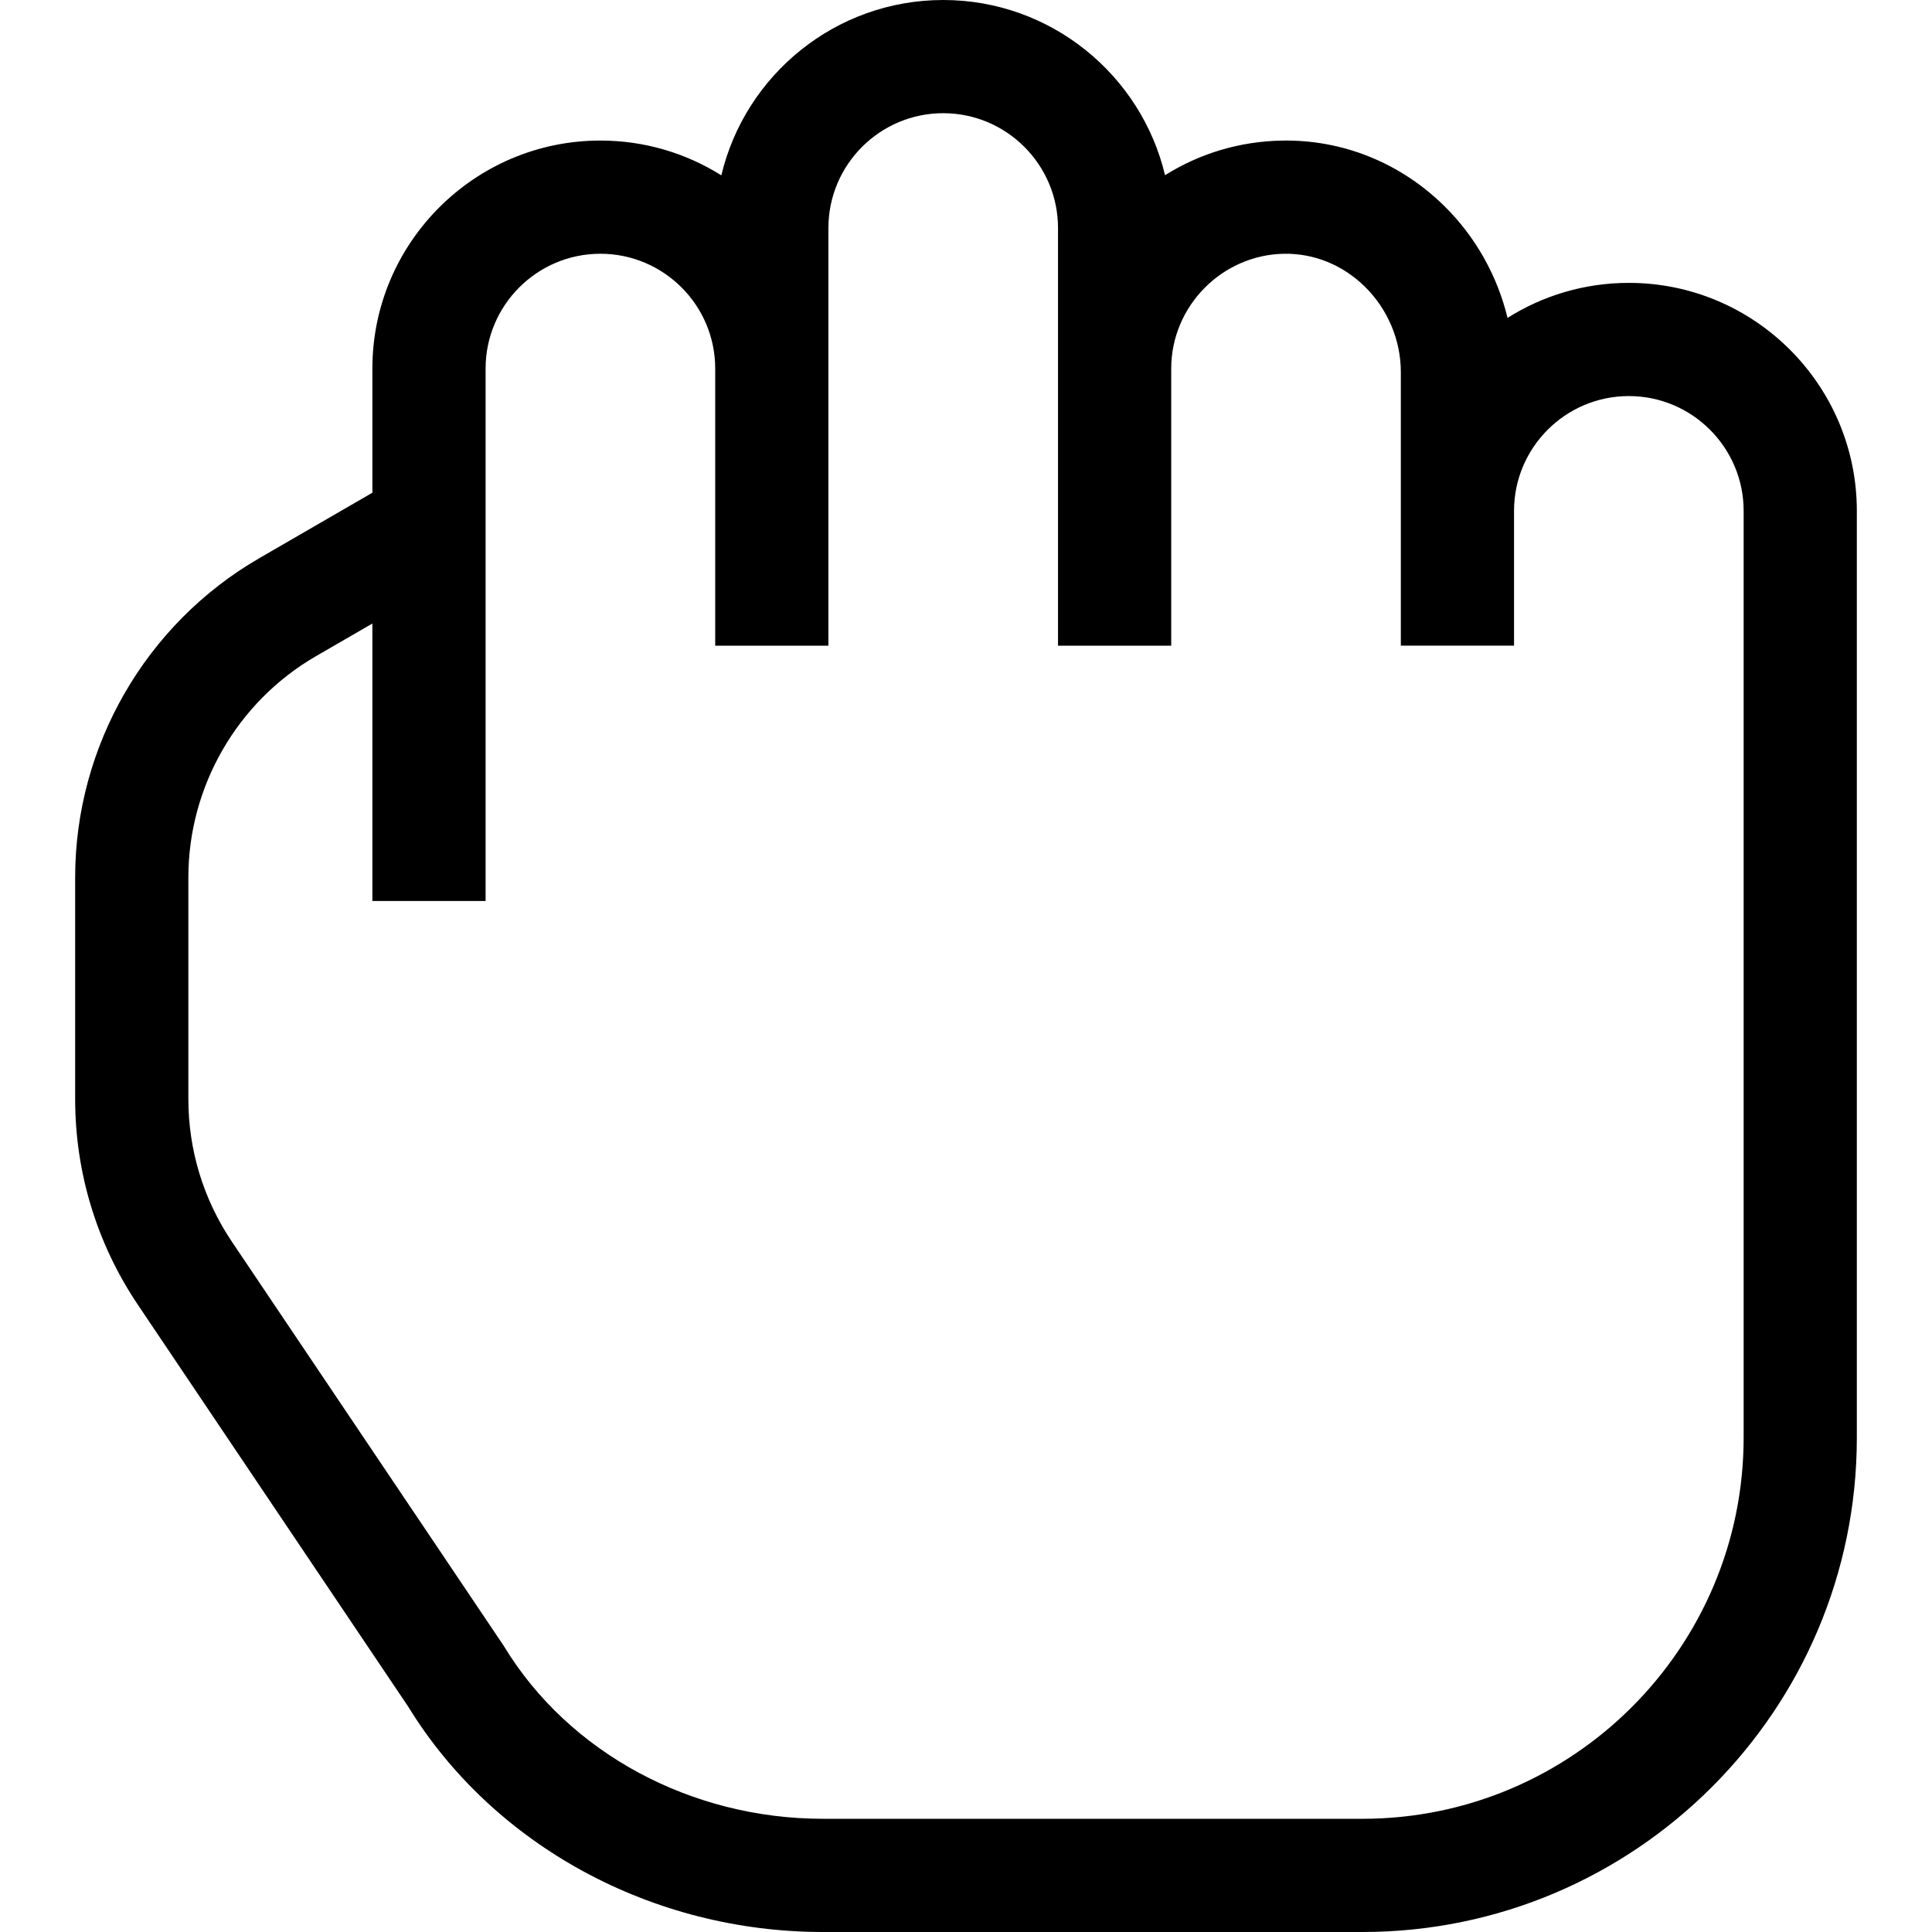 <svg id="Capa_1" enable-background="new 0 0 512 512"
		 viewBox="0 0 512 512" xmlns="http://www.w3.org/2000/svg"><path id="XMLID_1015_" d="m431.658 74.964c-11.803 0-22.828 3.403-32.144 9.277-2.703-11.173-8.513-21.556-16.819-29.706-11.672-11.45-26.961-17.591-43.06-17.277-11.095.212-21.7 3.403-30.887 9.171-6.328-26.592-30.285-46.429-58.788-46.429-28.515 0-52.479 19.856-58.797 46.467-9.296-5.839-20.287-9.22-32.052-9.22-33.318 0-60.425 27.106-60.425 60.424v32.901l-30.016 17.379c-30.072 17.411-48.753 49.813-48.753 84.562v58.748c0 19.5 5.753 38.359 16.637 54.539l71.656 106.524c22.6 36.82 64.667 59.675 109.878 59.675h142.984c72.238 0 131.009-58.771 131.009-131.01v-245.601c.001-33.318-27.105-60.424-60.423-60.424zm30.424 306.026c0 55.697-45.312 101.01-101.009 101.01h-142.984c-34.94 0-67.297-17.468-84.444-45.588l-.174-.285-72.023-107.07c-7.543-11.212-11.529-24.282-11.529-37.794v-58.748c0-24.08 12.945-46.534 33.784-58.6l14.984-8.675v73.535h30v-141.104c0-16.776 13.648-30.424 30.425-30.424s30.425 13.648 30.425 30.424h-.001v73.441h30l.001-110.688c-.001-16.776 13.648-30.424 30.423-30.424 16.776 0 30.425 13.648 30.425 30.424v110.688h30v-73.441c0-16.458 13.38-30.104 29.825-30.419 7.977-.148 15.603 2.937 21.476 8.698 6.067 5.953 9.548 14.197 9.548 22.618v72.543h30v-35.724c0-16.776 13.648-30.424 30.425-30.424 16.775 0 30.424 13.648 30.424 30.424v245.603z"/></svg>